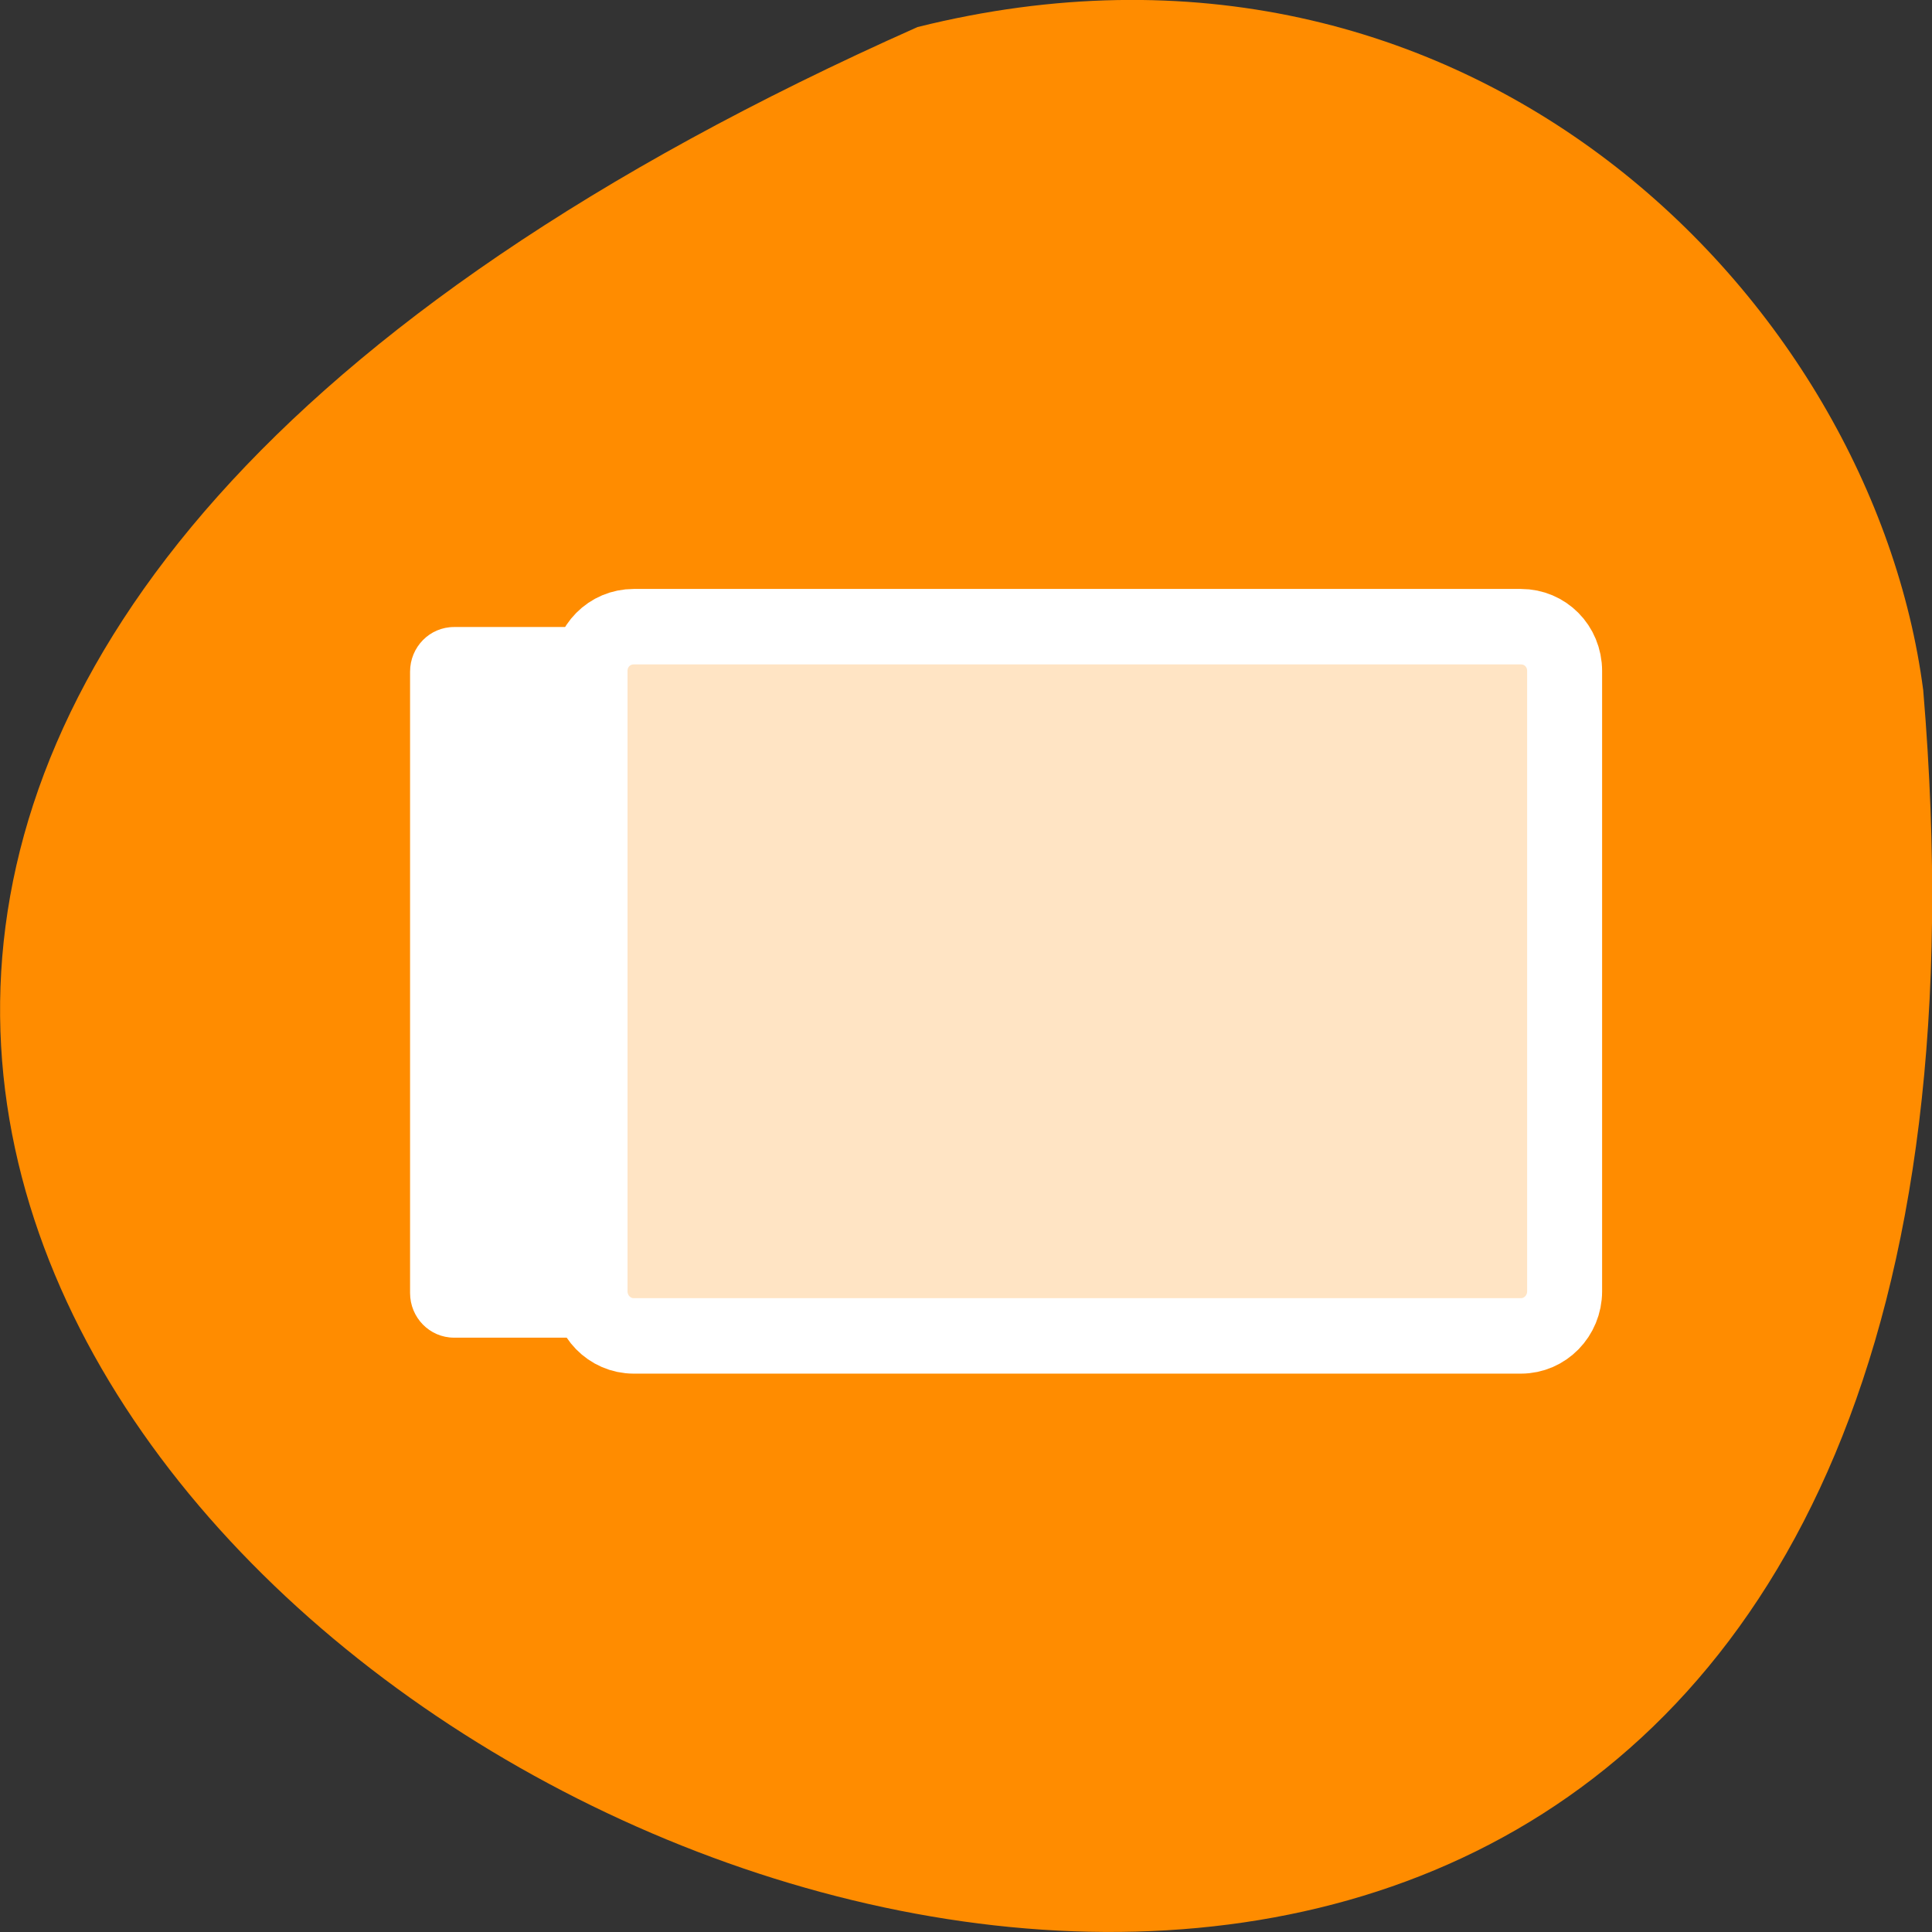 
<svg xmlns="http://www.w3.org/2000/svg" xmlns:xlink="http://www.w3.org/1999/xlink" width="24px" height="24px" viewBox="0 0 24 24" version="1.1">
<rect x="0" y="0" width="24" height="24" fill="#333333" stroke="none"/>
<g id="surface1">
<path style=" stroke:none;fill-rule:nonzero;fill:rgb(100%,54.902%,0%);fill-opacity:1;" d="M 11.398 0.336 C -21.133 14.801 26.594 40.789 23.891 8.574 C 23.258 3.723 18.242 -1.371 11.398 0.336 Z M 11.398 0.336 "/>
<path style=" stroke:none;fill-rule:evenodd;fill:rgb(100%,100%,100%);fill-opacity:1;" d="M 5.641 7.789 C 5.336 7.789 5.094 8.039 5.094 8.344 L 5.094 16.062 C 5.094 16.367 5.336 16.617 5.641 16.617 L 16.672 16.617 C 16.973 16.617 17.215 16.367 17.215 16.062 L 17.215 8.344 C 17.215 8.039 16.973 7.789 16.672 7.789 Z M 5.641 7.789 "/>
<path style="fill-rule:evenodd;fill:rgb(100%,89.412%,76.863%);fill-opacity:1;stroke-width:3.125;stroke-linecap:round;stroke-linejoin:round;stroke:rgb(100%,100%,100%);stroke-opacity:1;stroke-miterlimit:4;" d="M 11.507 15.323 C 10.499 15.323 9.687 16.129 9.687 17.156 L 9.687 42.844 C 9.687 43.858 10.499 44.69 11.507 44.69 L 48.493 44.69 C 49.501 44.69 50.313 43.858 50.313 42.844 L 50.313 17.156 C 50.313 16.129 49.501 15.323 48.493 15.323 Z M 11.507 15.323 " transform="matrix(0.298,0,0,0.3,4.443,3.188)"/>
</g>
</svg>
